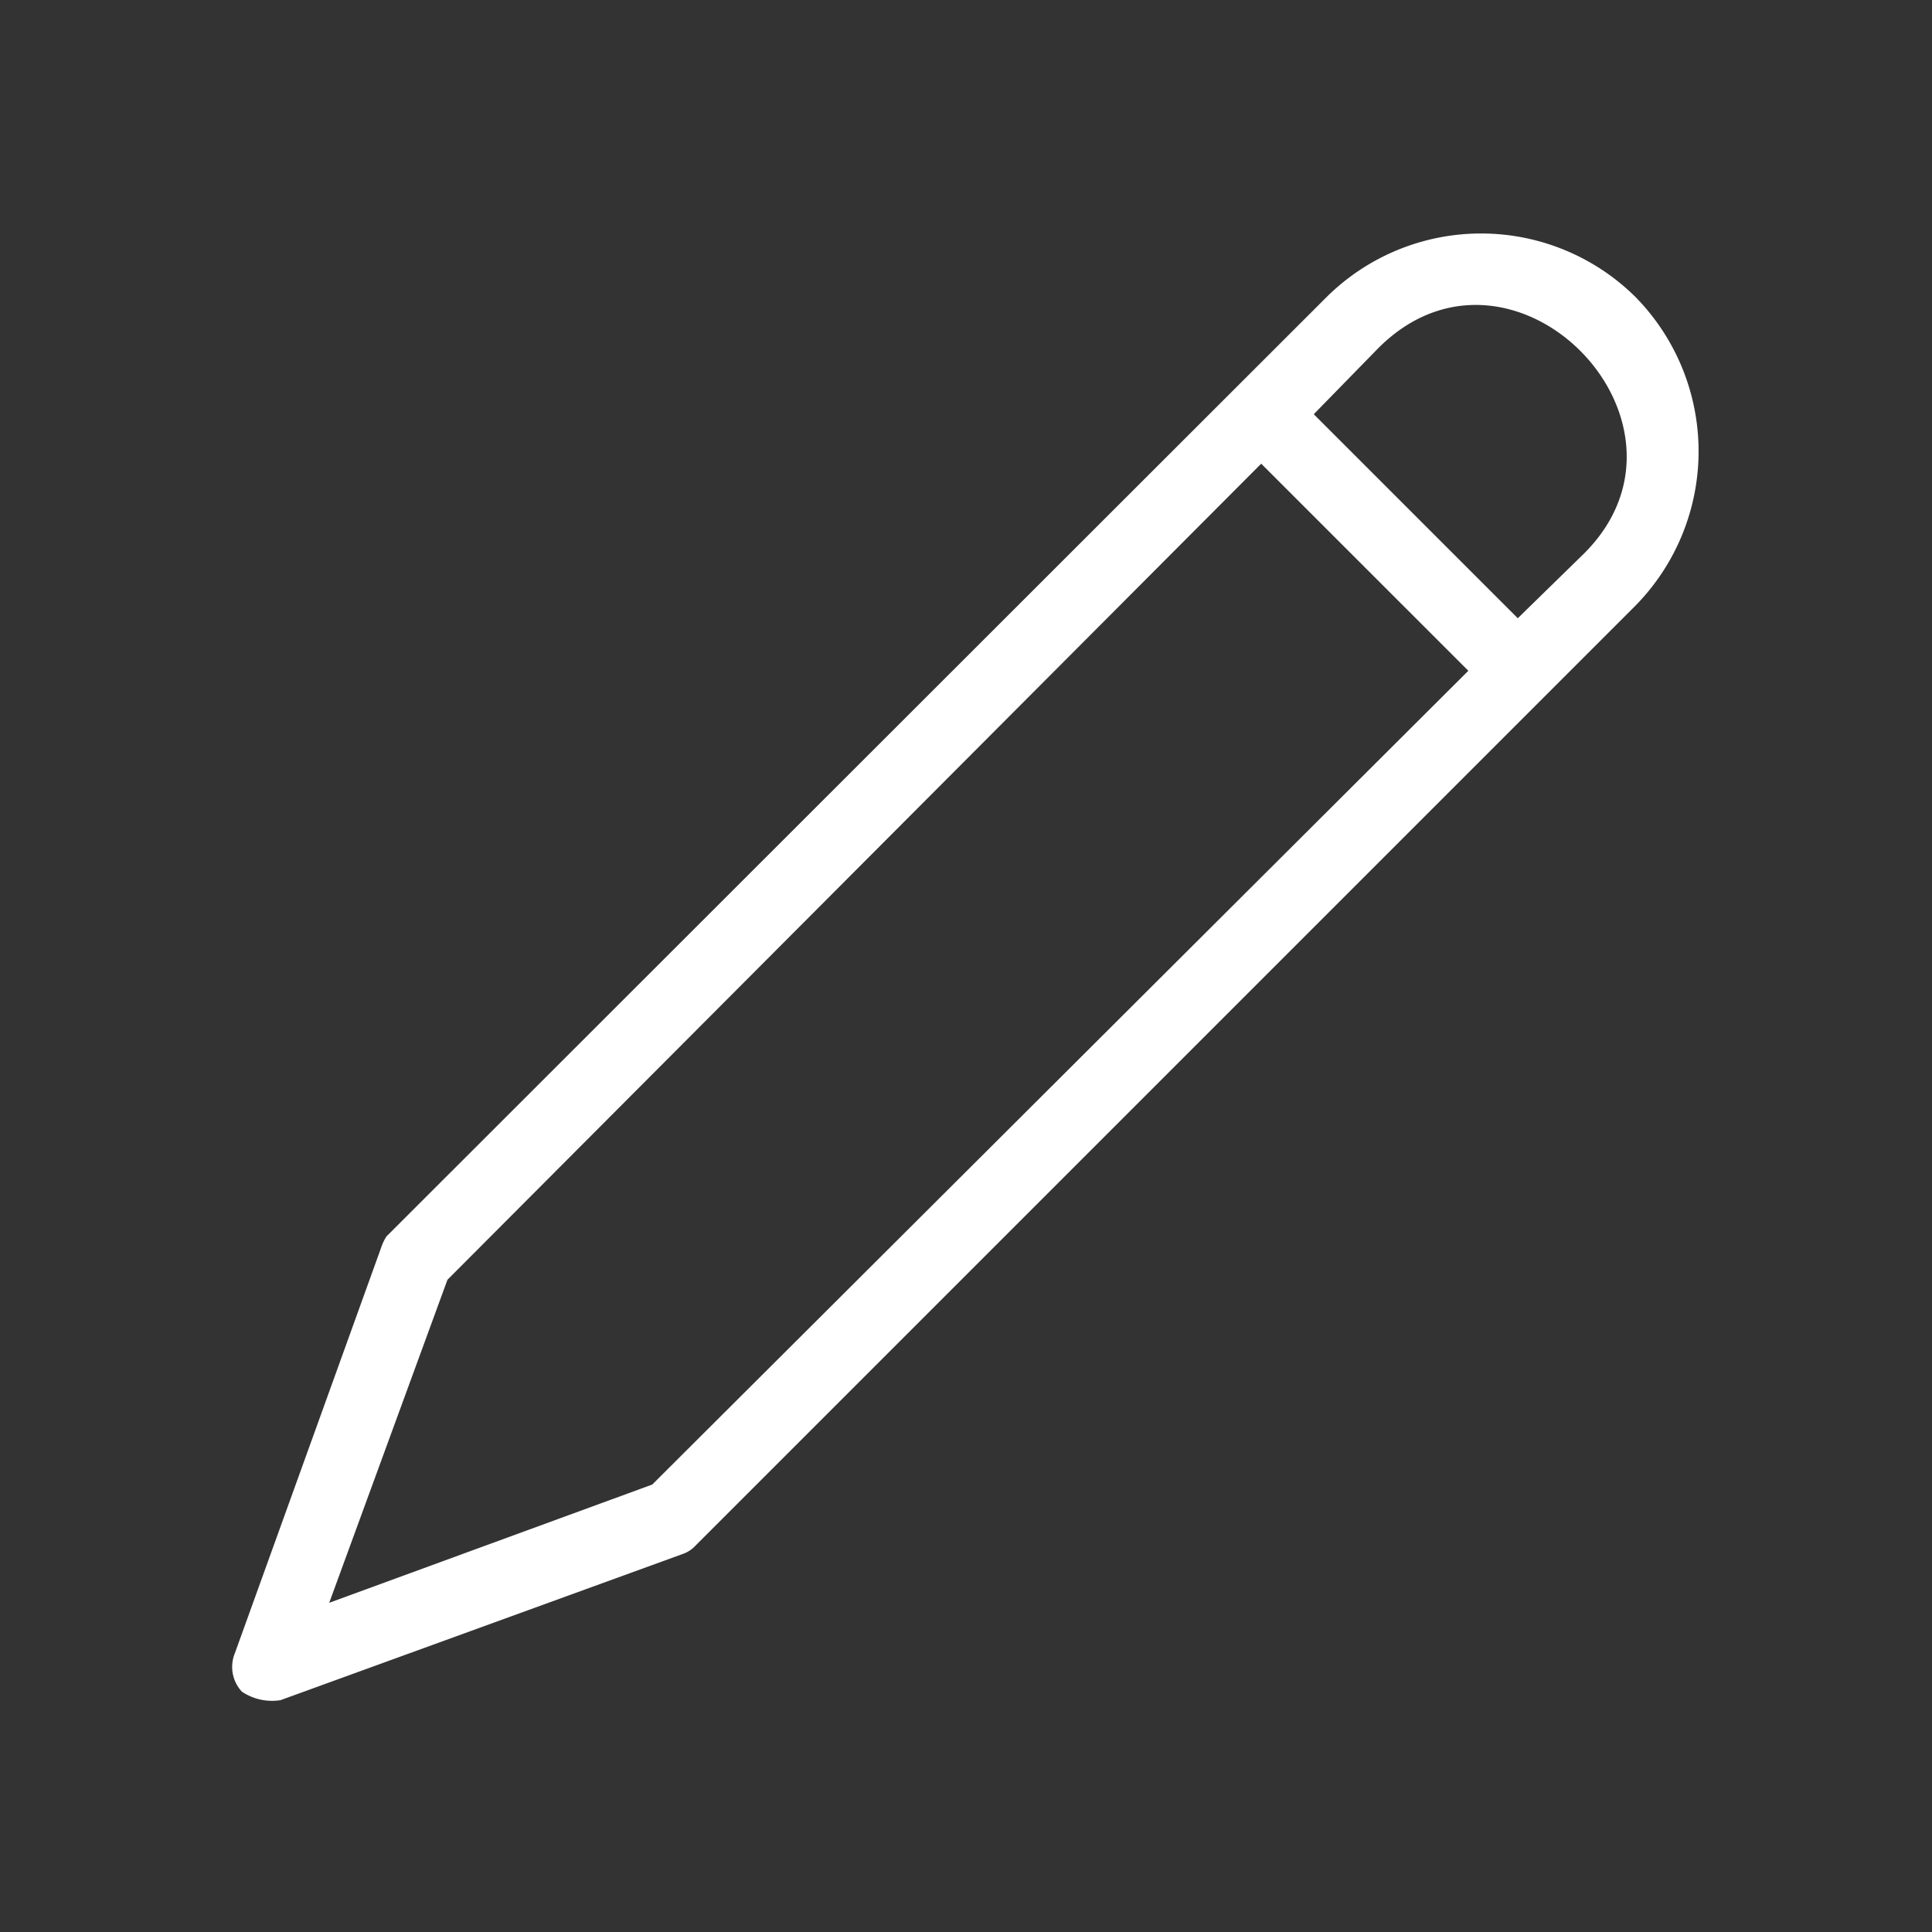 <svg xmlns="http://www.w3.org/2000/svg" viewBox="0 0 25 25"><rect x="0" y="0" width="25" height="25" fill="#333333" stroke="none"/><path d="M21.16,3.84a2.85,2.85,0,0,1,0,4L9,20a.4.4,0,0,1-.17.11L3.63,22a.7.7,0,0,1-.5-.11.47.47,0,0,1-.09-.5l1.89-5.24A.66.66,0,0,1,5,16L17.17,3.84A2.84,2.84,0,0,1,21.16,3.84ZM8.44,19.21,19,8.68,16.32,6,5.79,16.56,4.26,20.74ZM20.5,7.16c1.7-1.7-.93-4.38-2.66-2.66L17,5.36,19.64,8Z" fill="#fff"/></svg>